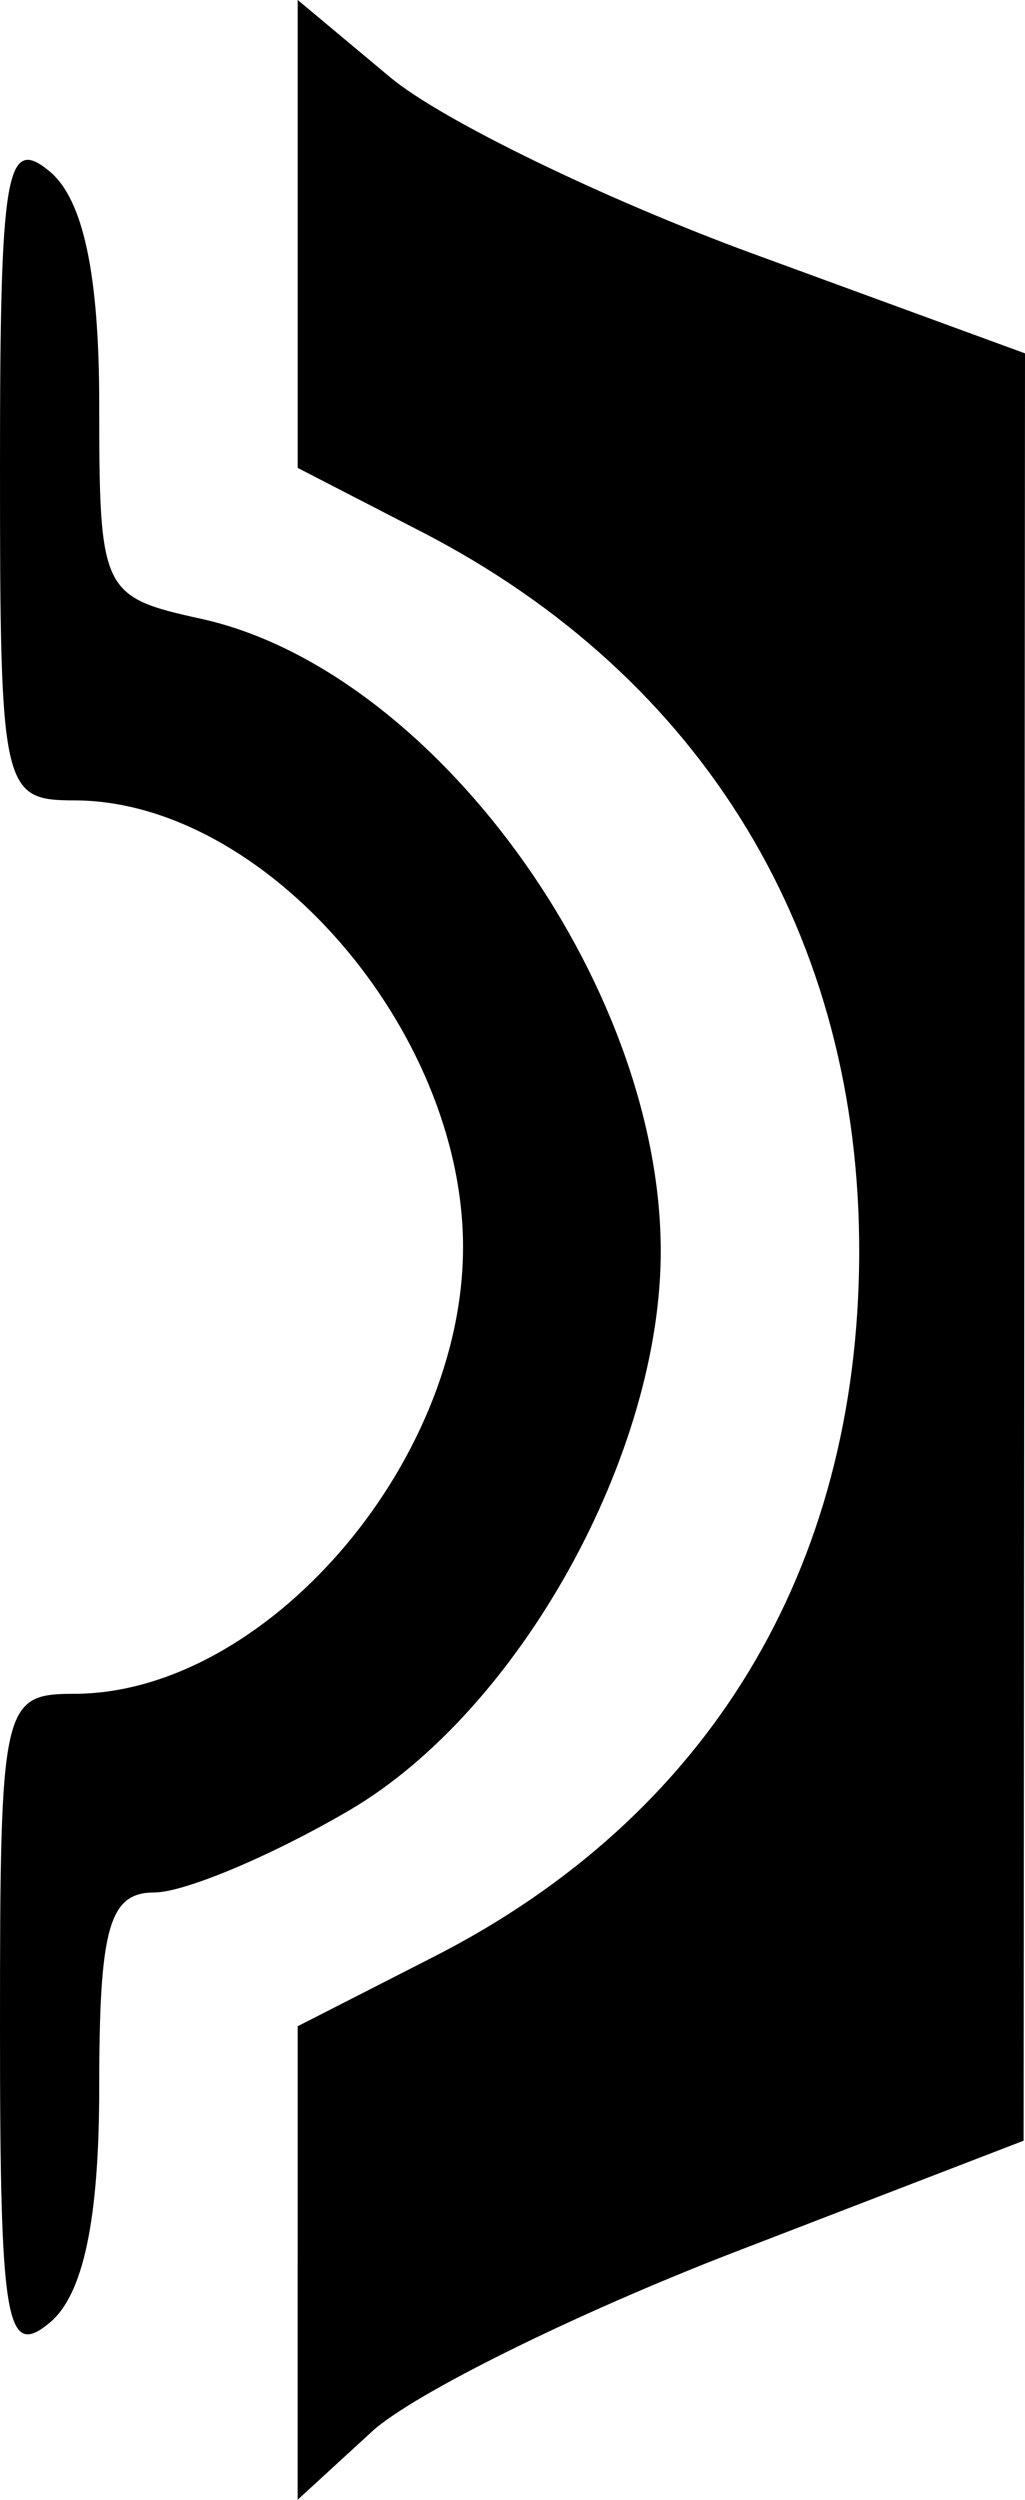 <?xml version="1.0" encoding="UTF-8" standalone="no"?>
<!-- Created with Inkscape (http://www.inkscape.org/) -->

<svg
   xmlns:dc="http://purl.org/dc/elements/1.1/"
   xmlns:cc="http://creativecommons.org/ns#"
   xmlns:rdf="http://www.w3.org/1999/02/22-rdf-syntax-ns#"
   xmlns:svg="http://www.w3.org/2000/svg"
   xmlns="http://www.w3.org/2000/svg"
   xmlns:sodipodi="http://sodipodi.sourceforge.net/DTD/sodipodi-0.dtd"
   xmlns:inkscape="http://www.inkscape.org/namespaces/inkscape"
   width="30.991"
   height="75.526"
   id="svg3009"
   version="1.1"
   inkscape:version="0.48.2 r9819"
   sodipodi:docname="LegendSRight.svg">
  <defs
     id="defs3011" />
  <sodipodi:namedview
     id="base"
     pagecolor="#ffffff"
     bordercolor="#666666"
     borderopacity="1.0"
     inkscape:pageopacity="0.0"
     inkscape:pageshadow="2"
     inkscape:zoom="7.9195959"
     inkscape:cx="-2.8533422"
     inkscape:cy="65.853683"
     inkscape:document-units="px"
     inkscape:current-layer="layer1"
     showgrid="false"
     fit-margin-top="0"
     fit-margin-left="0"
     fit-margin-right="0"
     fit-margin-bottom="0"
     inkscape:window-width="1366"
     inkscape:window-height="705"
     inkscape:window-x="-8"
     inkscape:window-y="-8"
     inkscape:window-maximized="1" />
  <g
     inkscape:label="Layer 1"
     inkscape:groupmode="layer"
     id="layer1"
     transform="translate(-14.286,-10.399)">
    <path
       style="fill:#000000"
       d="m 23.286,78.771 0,-7.154 4.126,-2.105 c 8.292,-4.23 12.816,-11.699 12.852,-21.218 0.036,-9.61 -4.705,-17.433 -13.228,-21.826 l -3.75,-1.933 0,-7.069 0,-7.069 2.8,2.339 c 1.54,1.286 6.488,3.689 10.996,5.339 l 8.195,3 -0.021,27 -0.021,27 -8.725,3.361 c -4.799,1.849 -9.737,4.29 -10.975,5.424 l -2.25,2.063 0,-7.154 z m -9,-7.072 c 0,-9.83 0.065,-10.123 2.25,-10.126 5.739,-0.009 11.75,-6.913 11.75,-13.496 0,-6.583 -6.011,-13.487 -11.75,-13.496 -2.185,-0.004 -2.25,-0.297 -2.25,-10.126 0,-8.884 0.183,-9.97 1.5,-8.878 1.018,0.845 1.5,3.109 1.5,7.043 0,5.66 0.073,5.814 3.074,6.473 6.995,1.536 13.86,10.936 13.904,19.037 0.034,6.185 -4.276,13.951 -9.413,16.961 -2.333,1.367 -4.989,2.485 -5.903,2.485 -1.361,0 -1.662,1.065 -1.662,5.878 0,4.005 -0.478,6.274 -1.5,7.122 -1.317,1.093 -1.5,0.007 -1.5,-8.878 z"
       id="path3041"
       inkscape:connector-curvature="0" />
  </g>
</svg>
